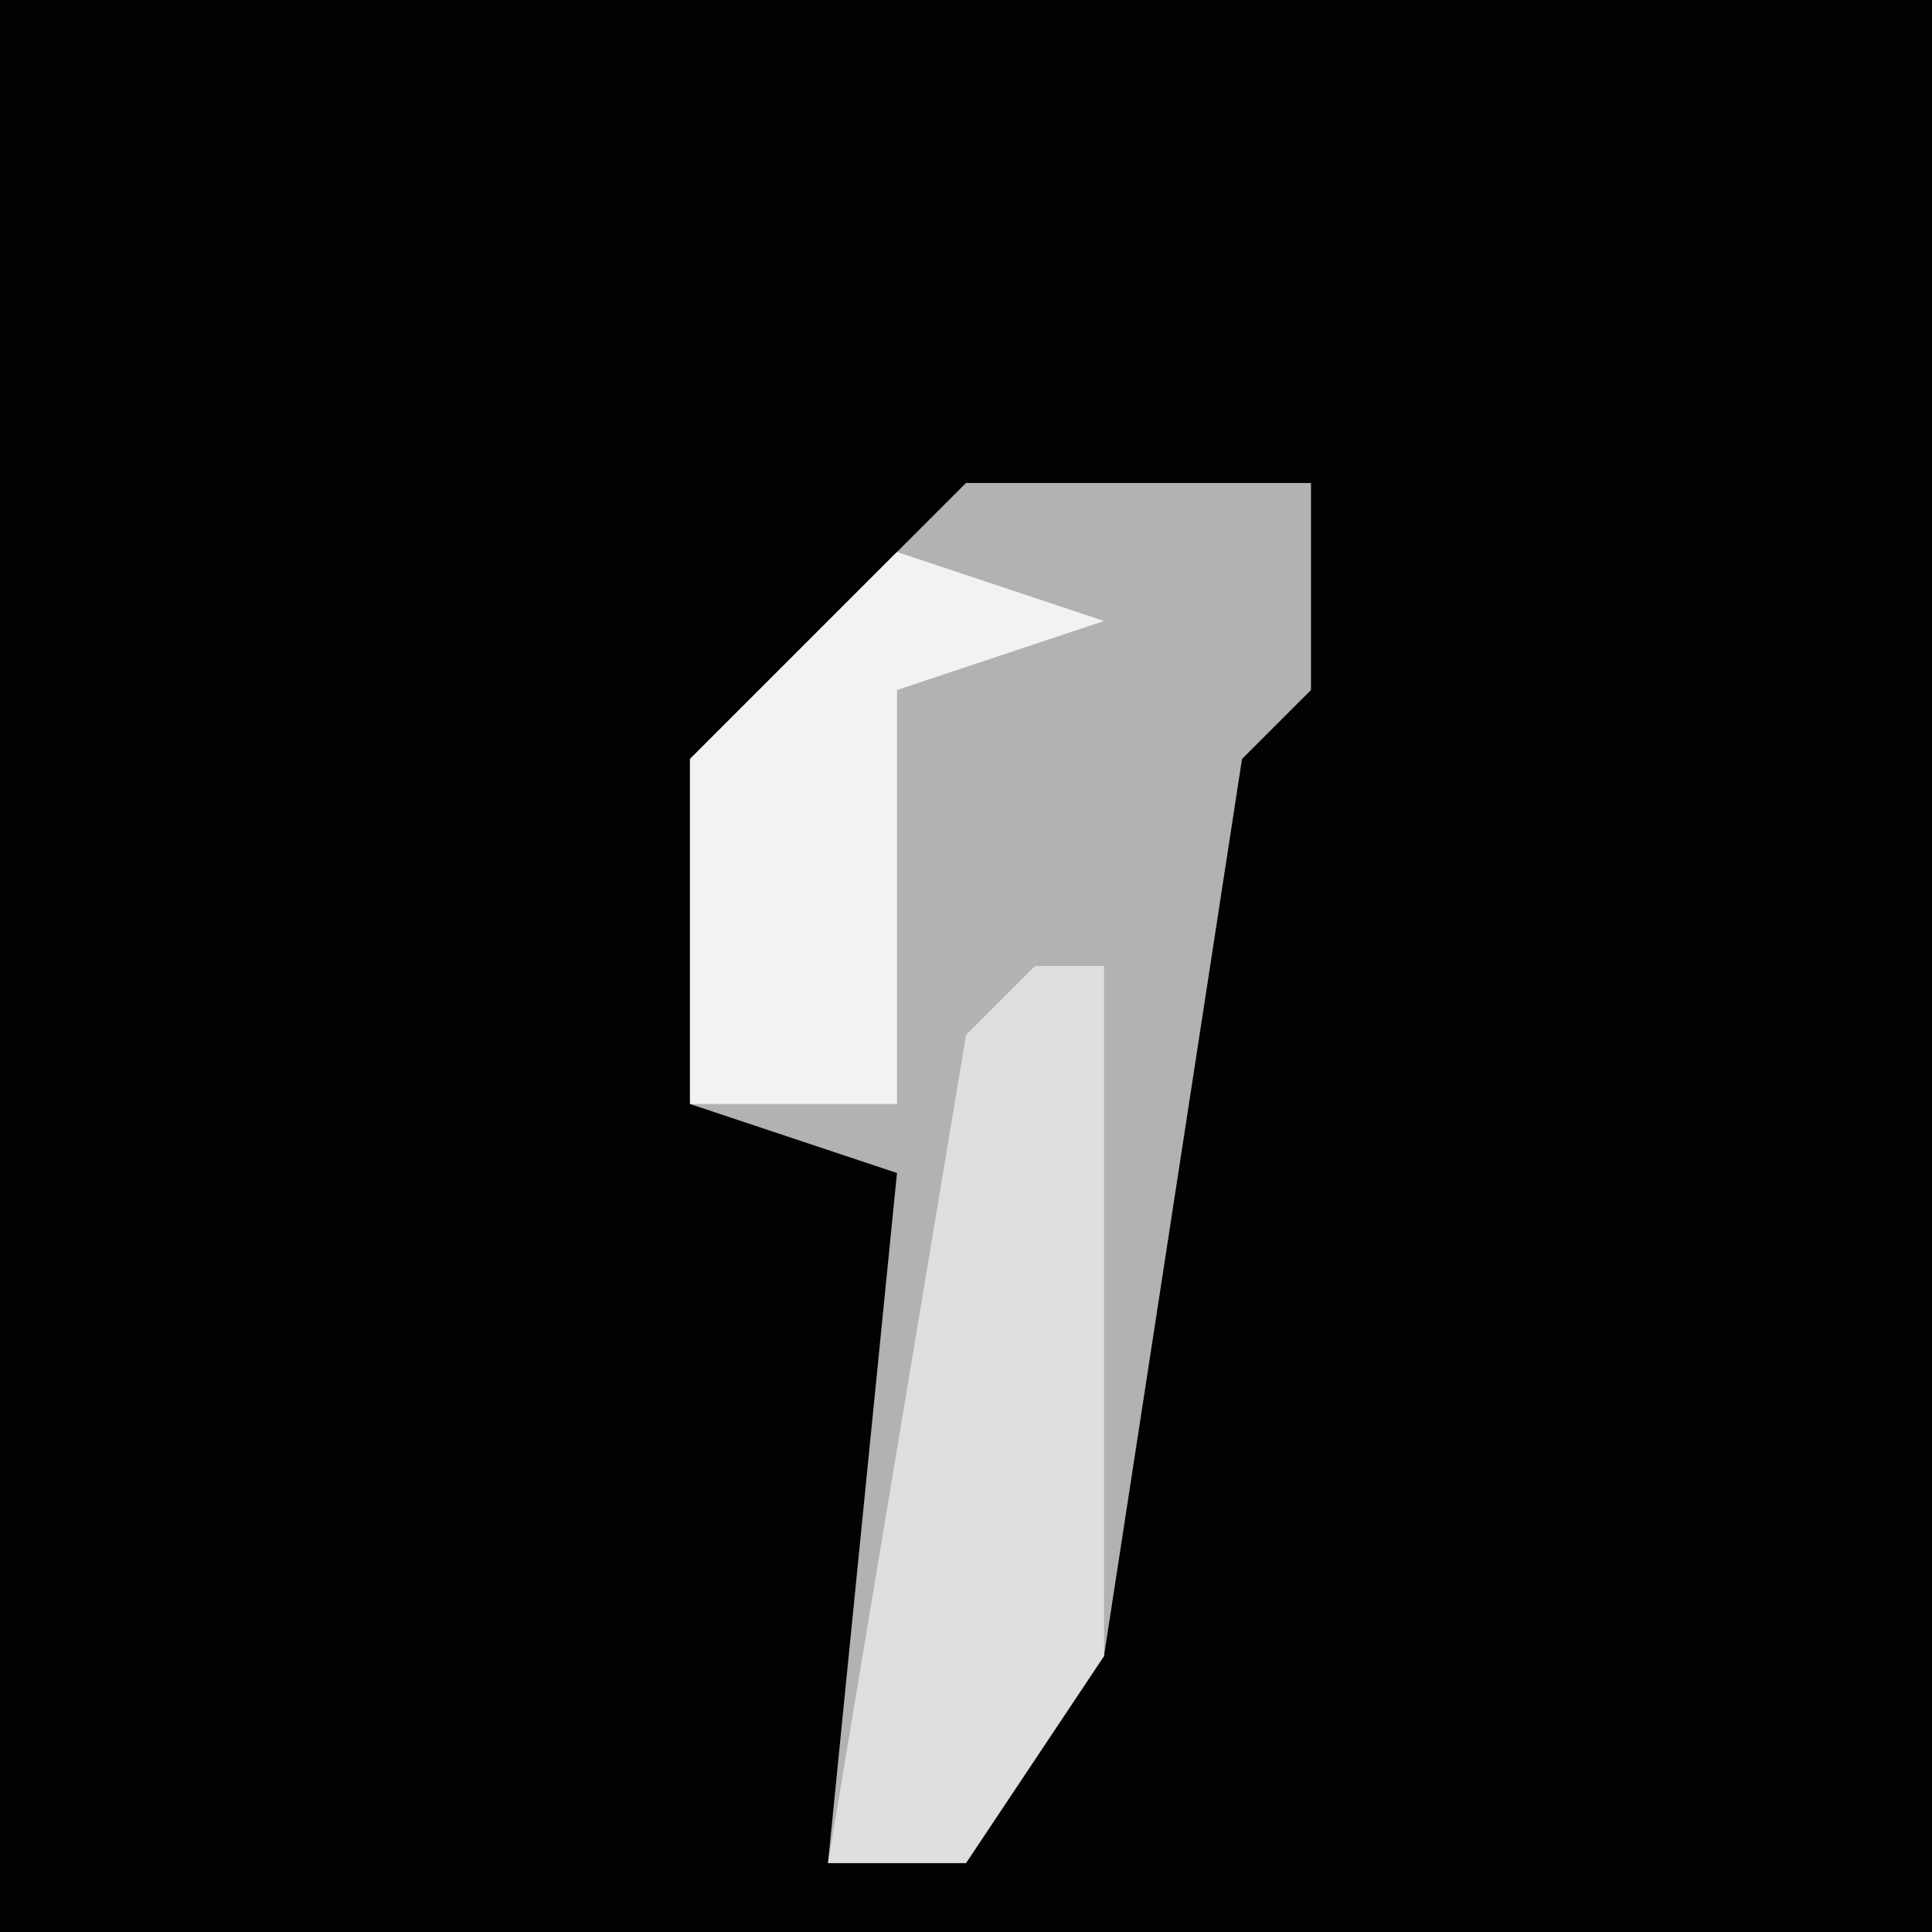 <?xml version="1.0" encoding="UTF-8"?>
<svg version="1.1" xmlns="http://www.w3.org/2000/svg" width="28" height="28">
<path d="M0,0 L28,0 L28,28 L0,28 Z " fill="#020202" transform="translate(0,0)"/>
<path d="M0,0 L5,0 L5,3 L4,4 L2,17 L0,20 L-2,20 L-1,10 L-4,9 L-4,4 Z " fill="#B2B2B2" transform="translate(14,7)"/>
<path d="M0,0 L1,0 L1,10 L-1,13 L-3,13 L-1,1 Z " fill="#DEDEDE" transform="translate(15,14)"/>
<path d="M0,0 L3,1 L0,2 L0,8 L-3,8 L-3,3 Z " fill="#F2F2F2" transform="translate(13,8)"/>
</svg>
